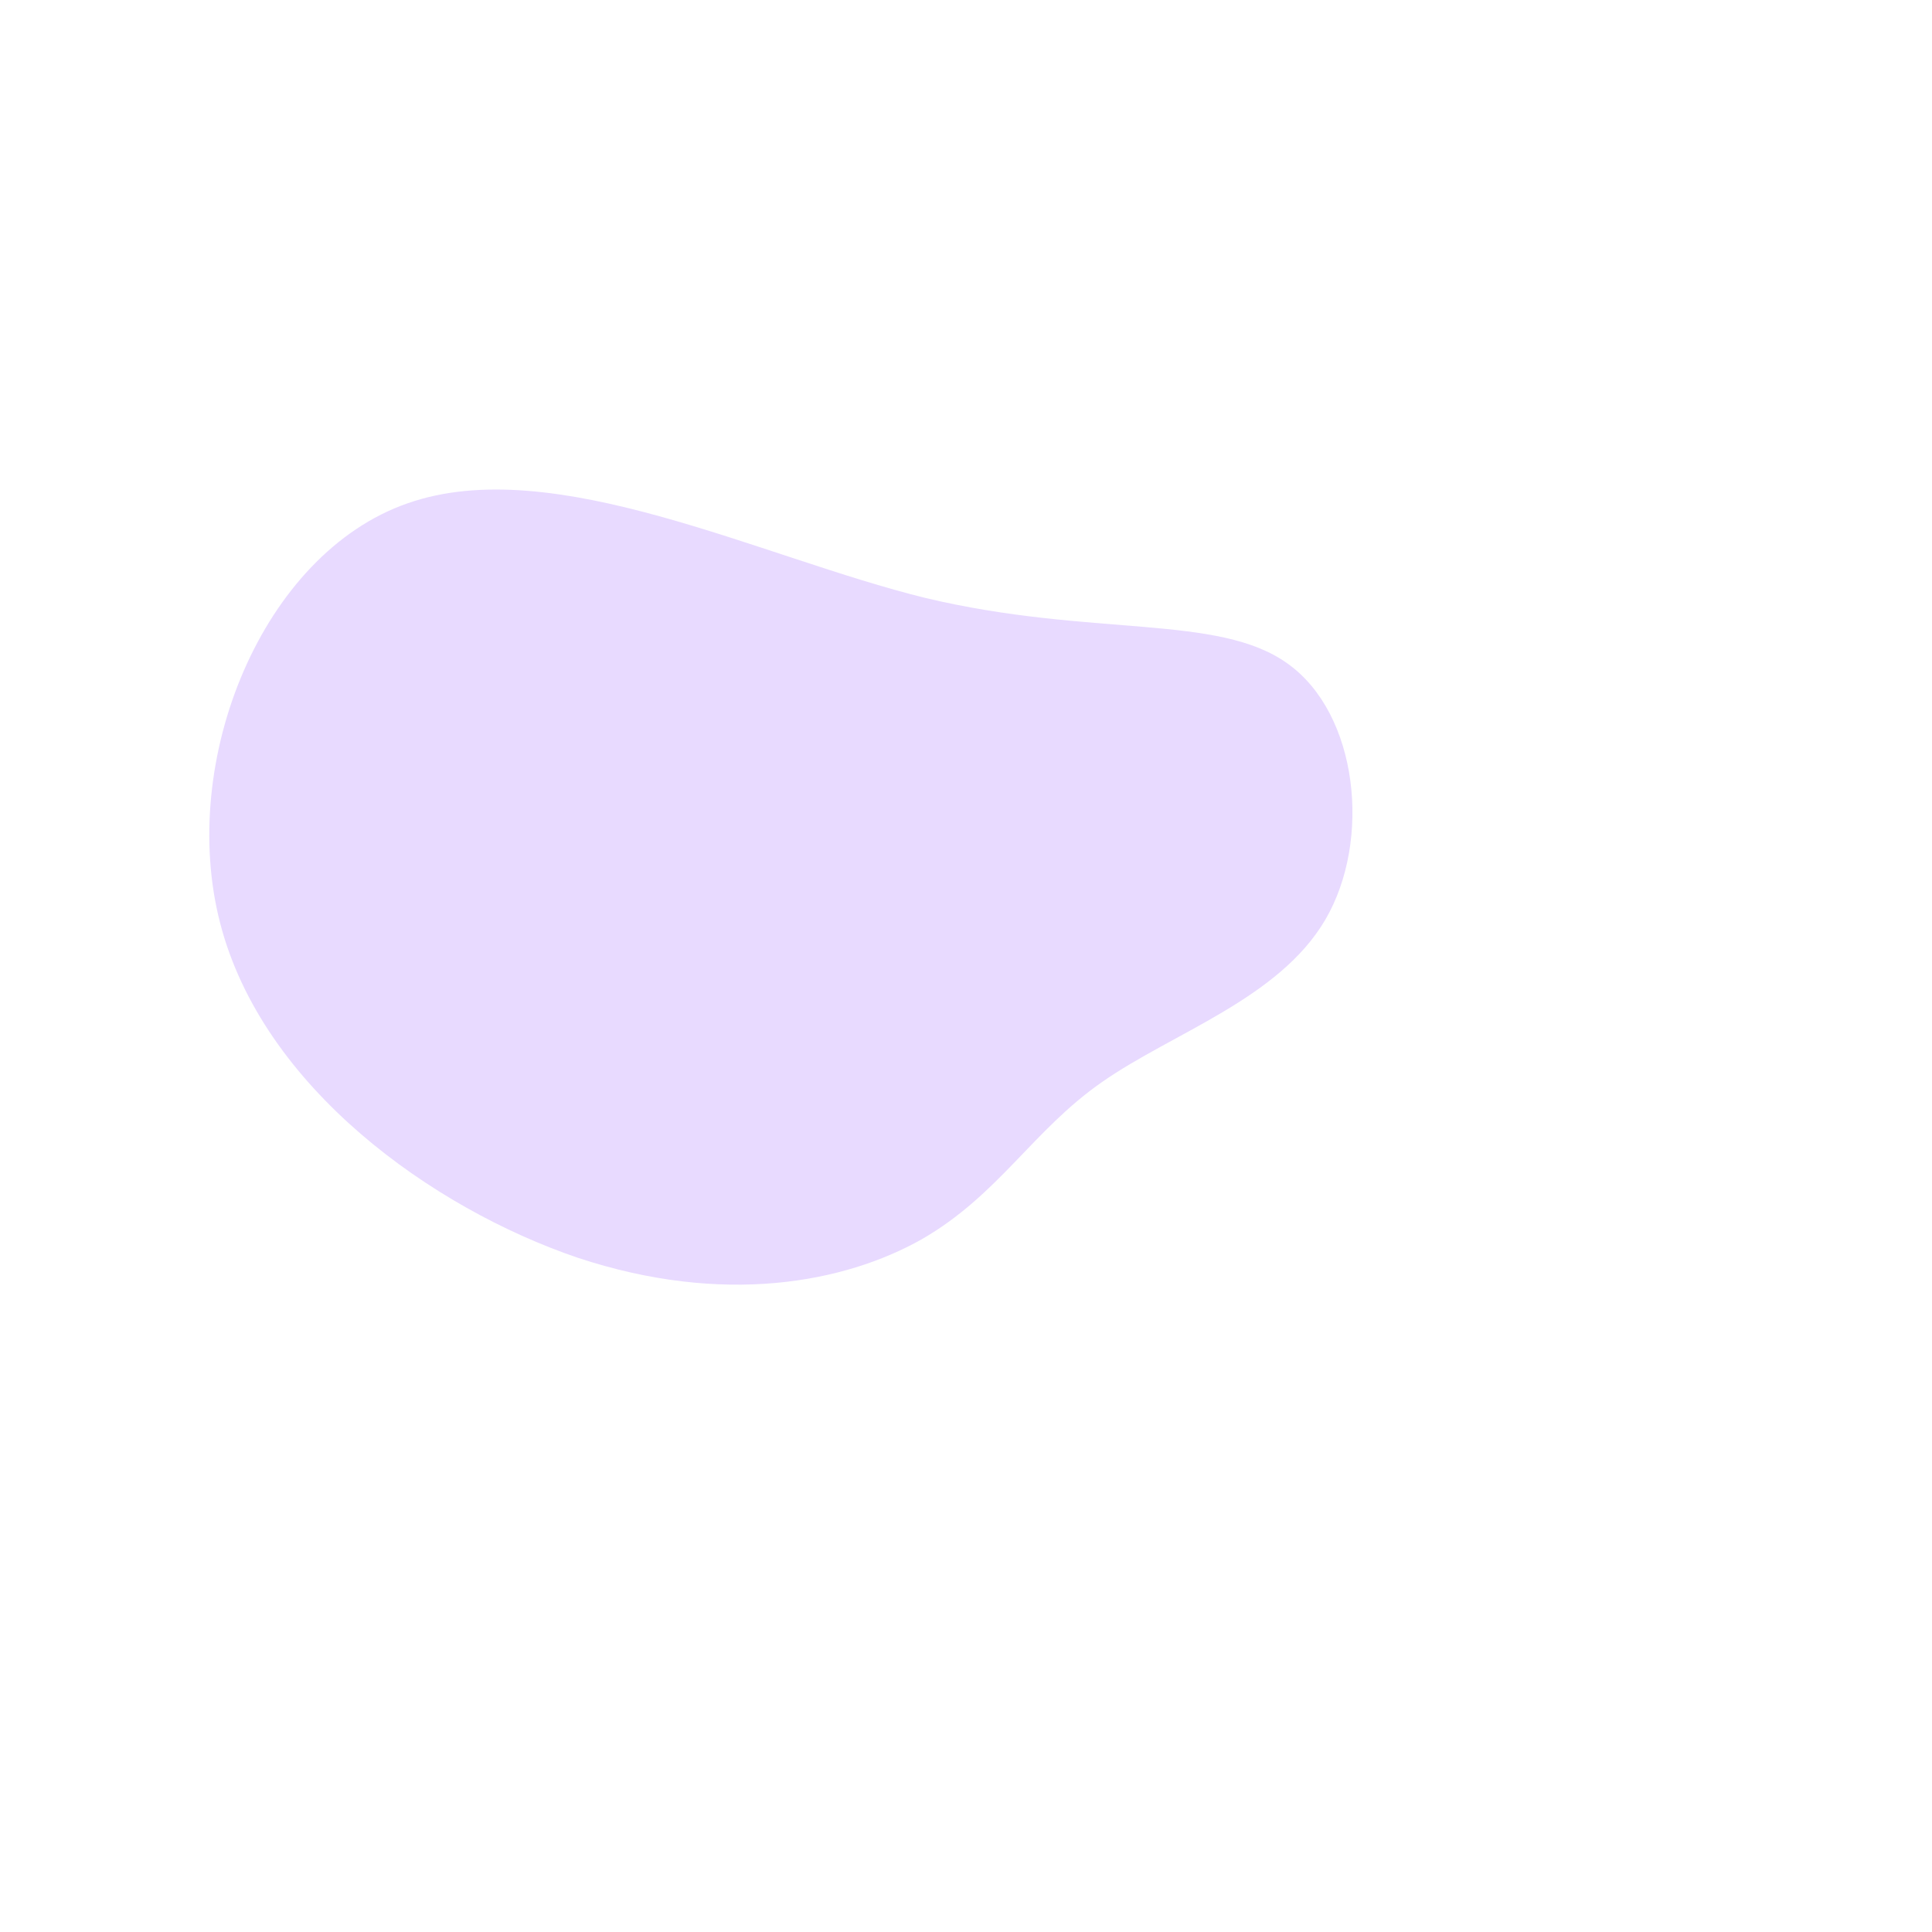 <?xml version="1.0" standalone="no"?>
<svg viewBox="0 0 200 200" xmlns="http://www.w3.org/2000/svg">
  <path fill="#E8DAFF" d="M33.3,-31.3C40.6,-26.1,42,-13,37.2,-4.8C32.4,3.4,21.4,6.9,14.1,12C6.9,17,3.4,23.7,-4.6,28.3C-12.6,32.8,-25.1,35.2,-40.2,30.2C-55.2,25.1,-72.8,12.6,-77.2,-4.4C-81.6,-21.3,-72.8,-42.7,-57.8,-47.9C-42.7,-53.2,-21.3,-42.3,-4.2,-38.1C13,-34,26.1,-36.5,33.3,-31.3Z" transform="translate(100 100)" />
</svg>
